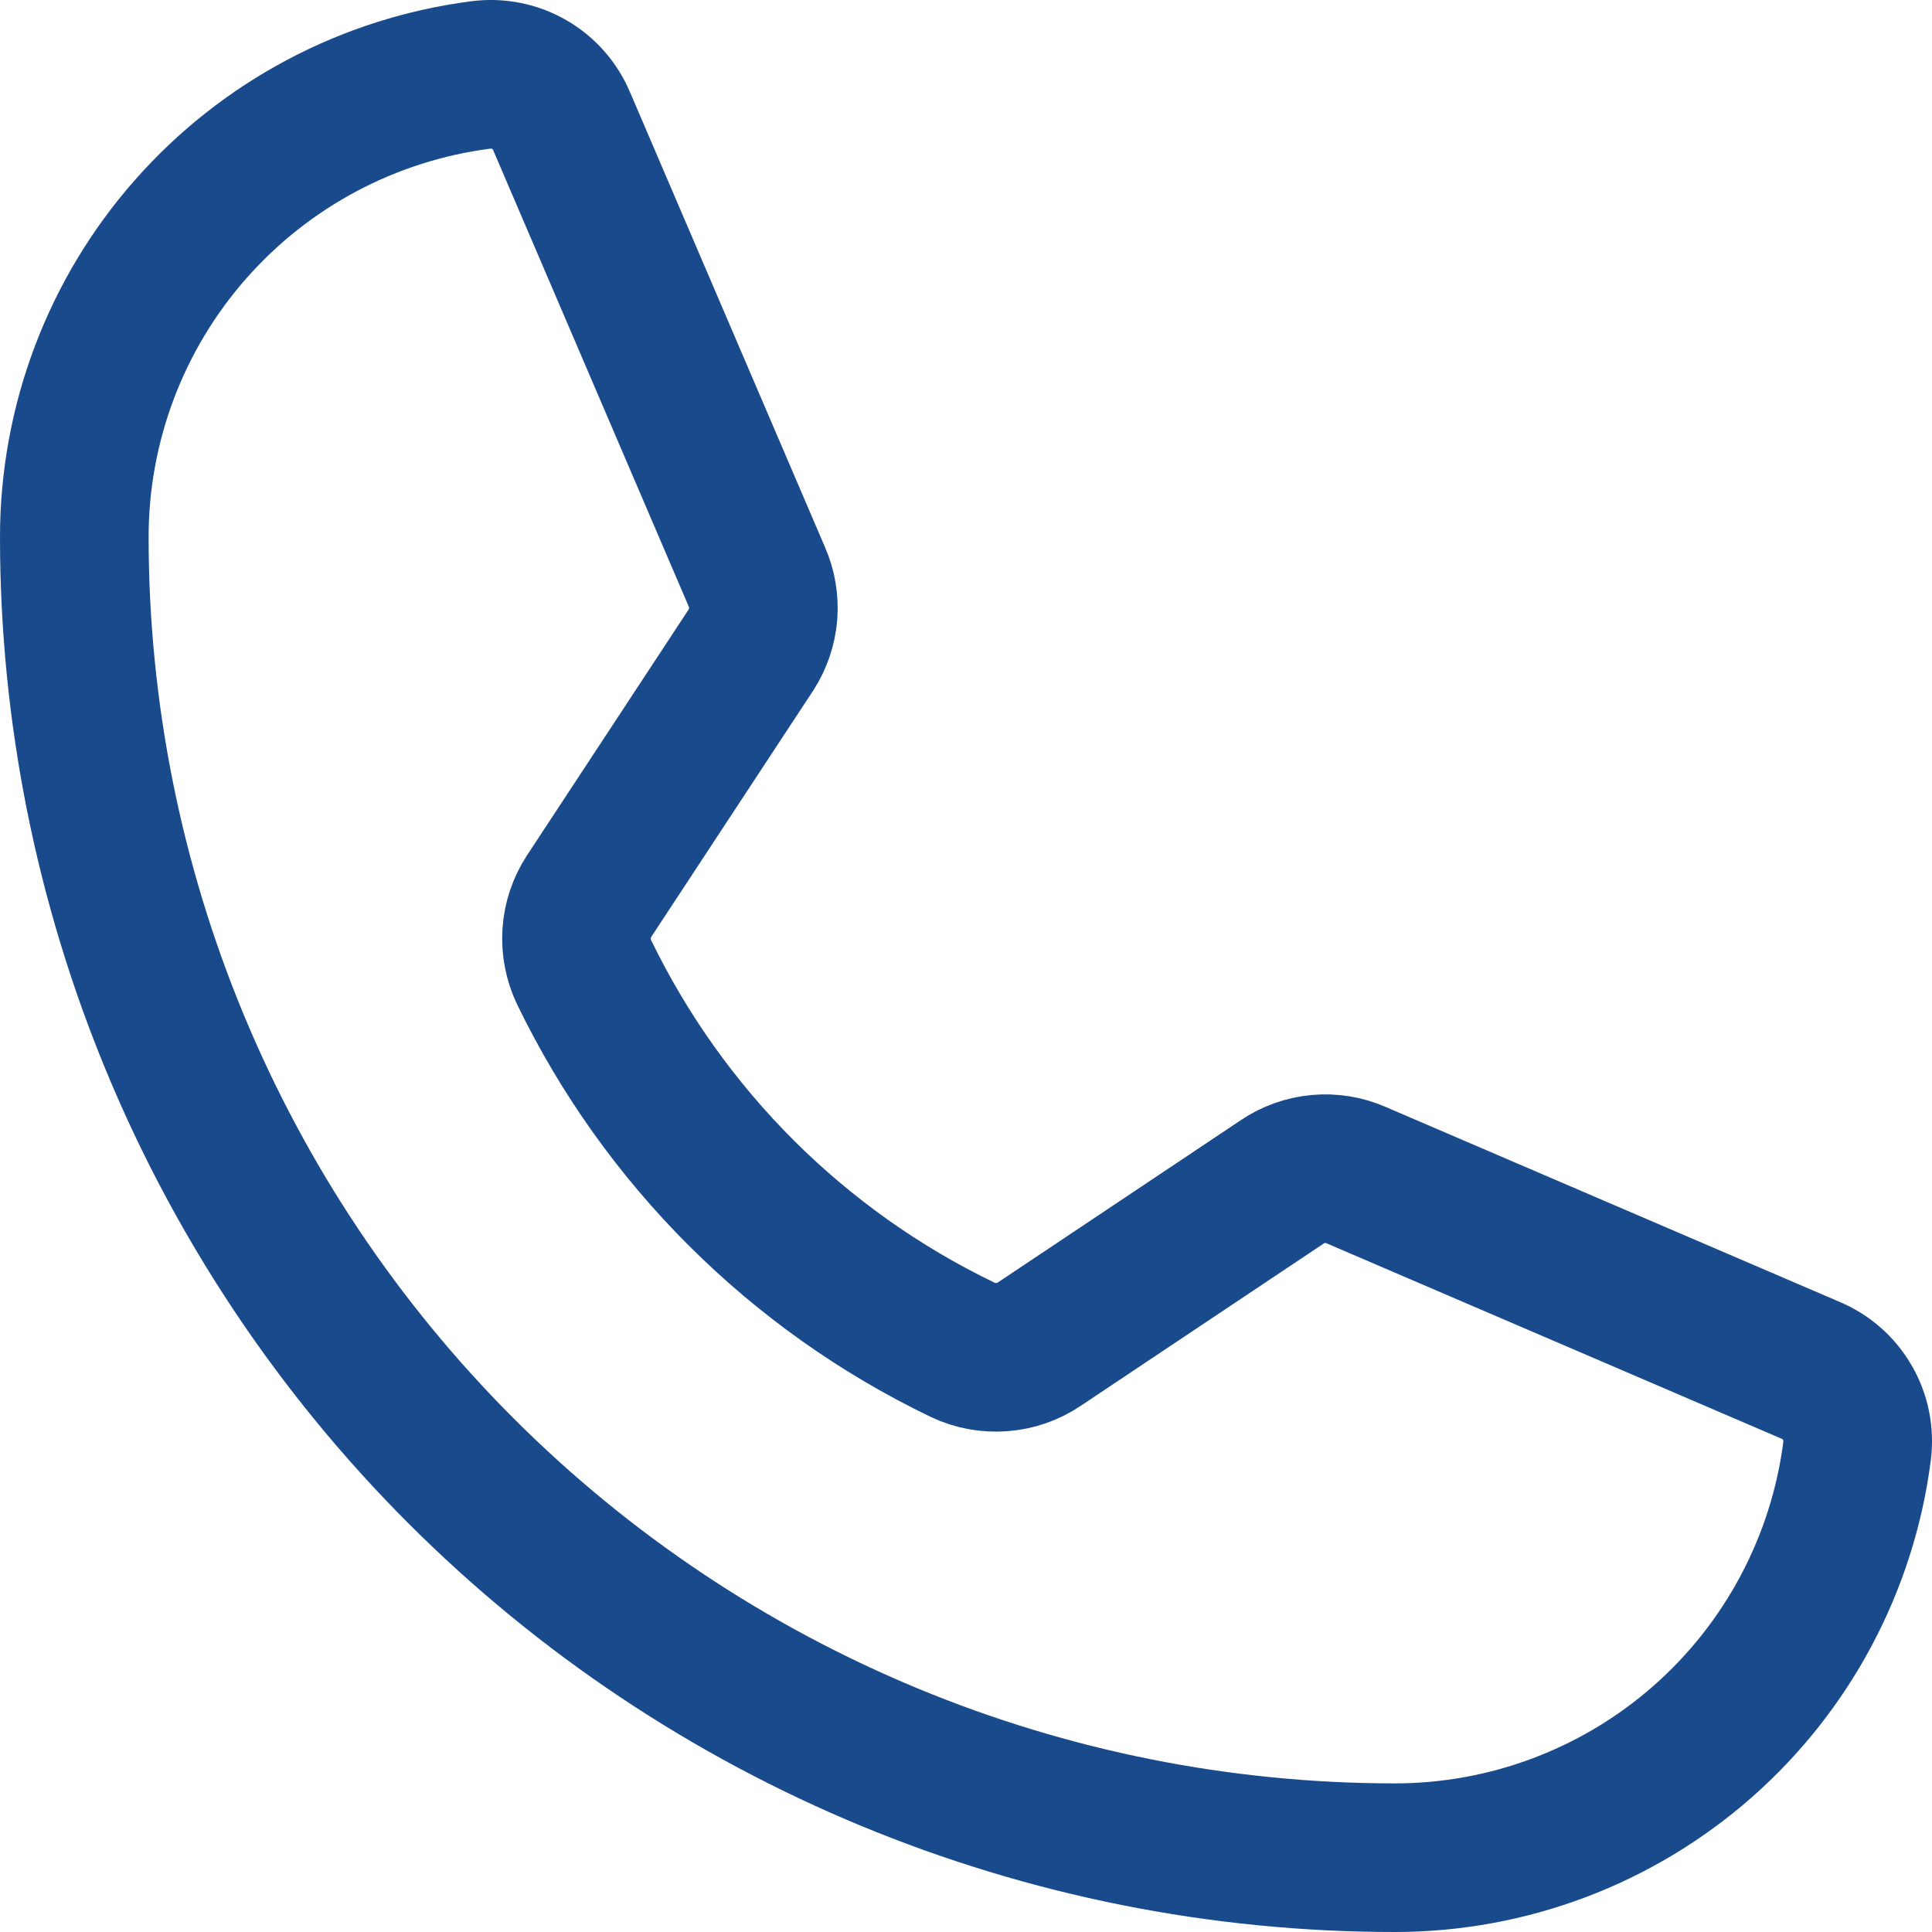 <svg width="26" height="26" viewBox="0 0 26 26" fill="none" xmlns="http://www.w3.org/2000/svg">
<path d="M7.86 13.083C8.936 15.304 10.732 17.096 12.957 18.166C13.121 18.244 13.302 18.277 13.483 18.263C13.664 18.25 13.838 18.189 13.989 18.087L17.256 15.905C17.4 15.807 17.567 15.748 17.741 15.732C17.914 15.716 18.089 15.744 18.249 15.814L24.364 18.44C24.573 18.527 24.748 18.68 24.861 18.877C24.975 19.072 25.02 19.3 24.992 19.525C24.798 21.038 24.059 22.428 22.915 23.436C21.77 24.444 20.297 25 18.771 25C14.058 25 9.538 23.128 6.205 19.795C2.872 16.462 1 11.942 1 7.228C1 5.703 1.556 4.23 2.564 3.086C3.572 1.941 4.962 1.202 6.475 1.008C6.7 0.98 6.928 1.025 7.124 1.139C7.32 1.252 7.473 1.427 7.56 1.636L10.186 7.764C10.255 7.921 10.283 8.093 10.27 8.264C10.256 8.435 10.2 8.6 10.108 8.744L7.926 12.063C7.829 12.213 7.771 12.386 7.76 12.565C7.749 12.743 7.783 12.921 7.86 13.083Z" stroke="#184A8C" stroke-width="2" stroke-linecap="round" stroke-linejoin="round"/>
</svg>
